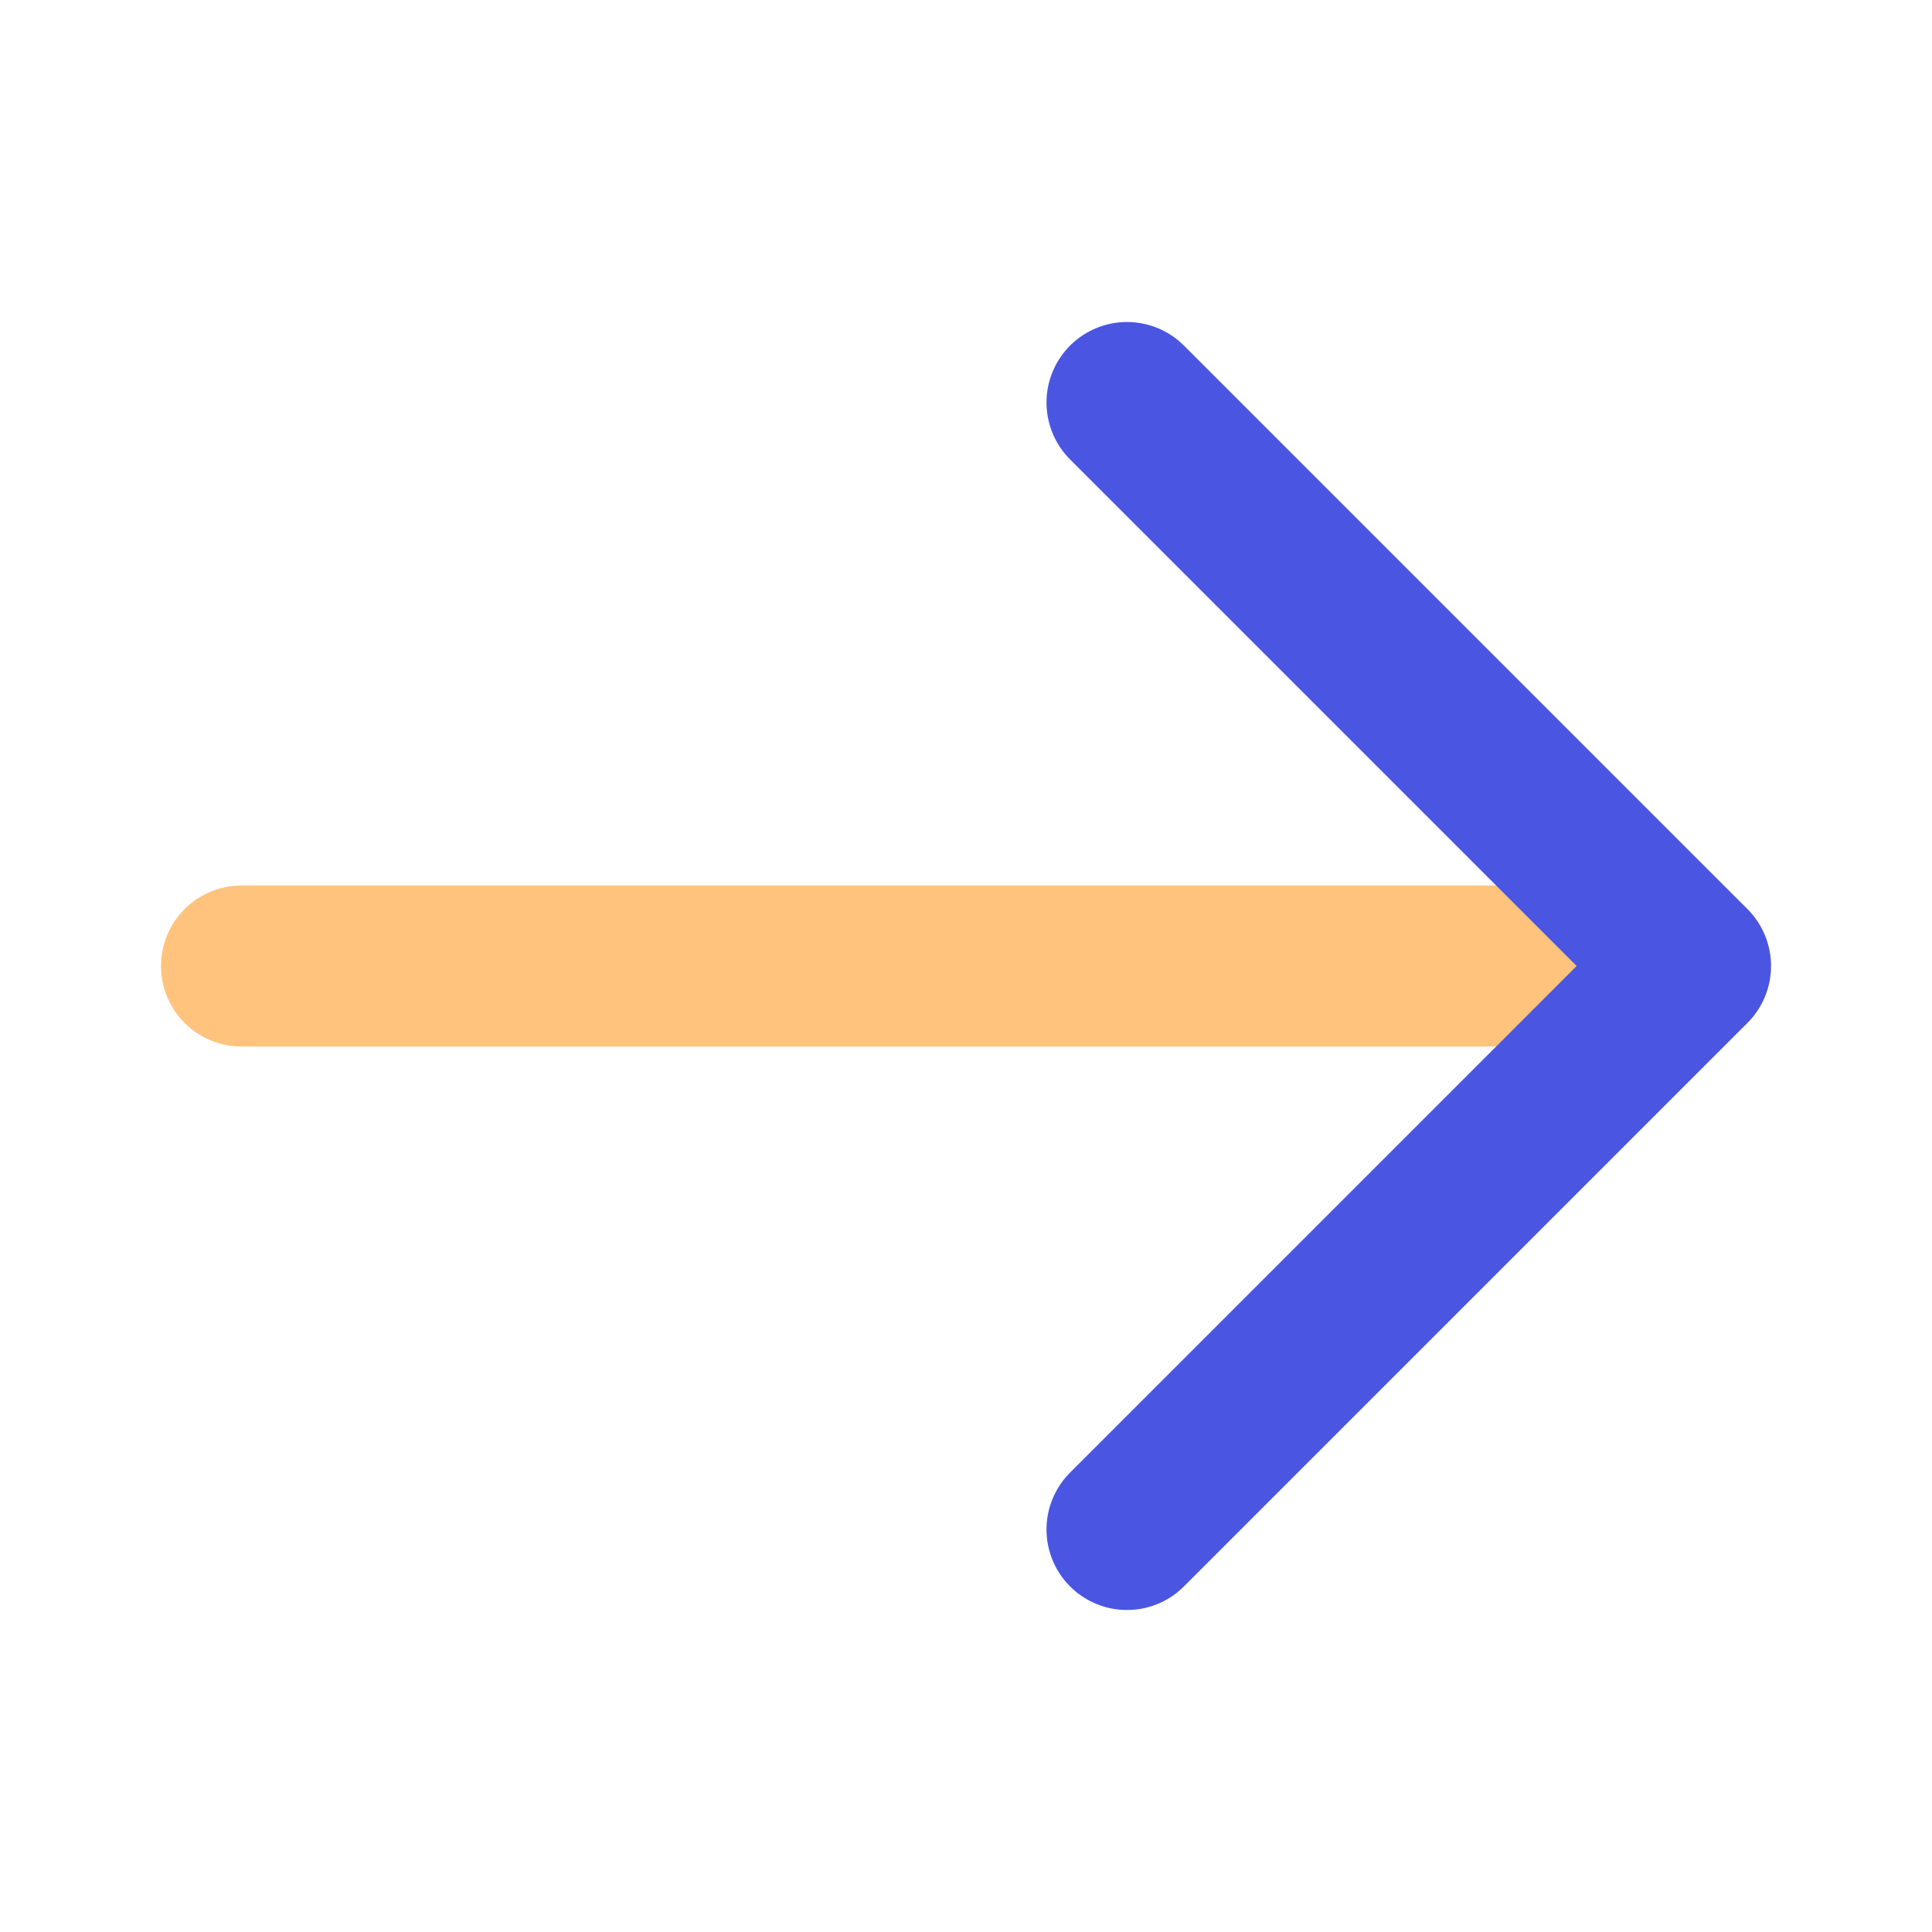 <svg class="icon line-color" width="32" height="32" id="right" data-name="Line Color" xmlns="http://www.w3.org/2000/svg" viewBox="0 0 24 24"><line id="secondary" x1="21" y1="12" x2="3" y2="12" style="fill: none; stroke: rgb(255, 195, 125); stroke-linecap: round; stroke-linejoin: round; stroke-width: 2;"></line><polyline id="primary" points="14 5 21 12 14 19" style="fill: none; stroke: rgb(74, 86, 226); stroke-linecap: round; stroke-linejoin: round; stroke-width: 2;"></polyline></svg>
